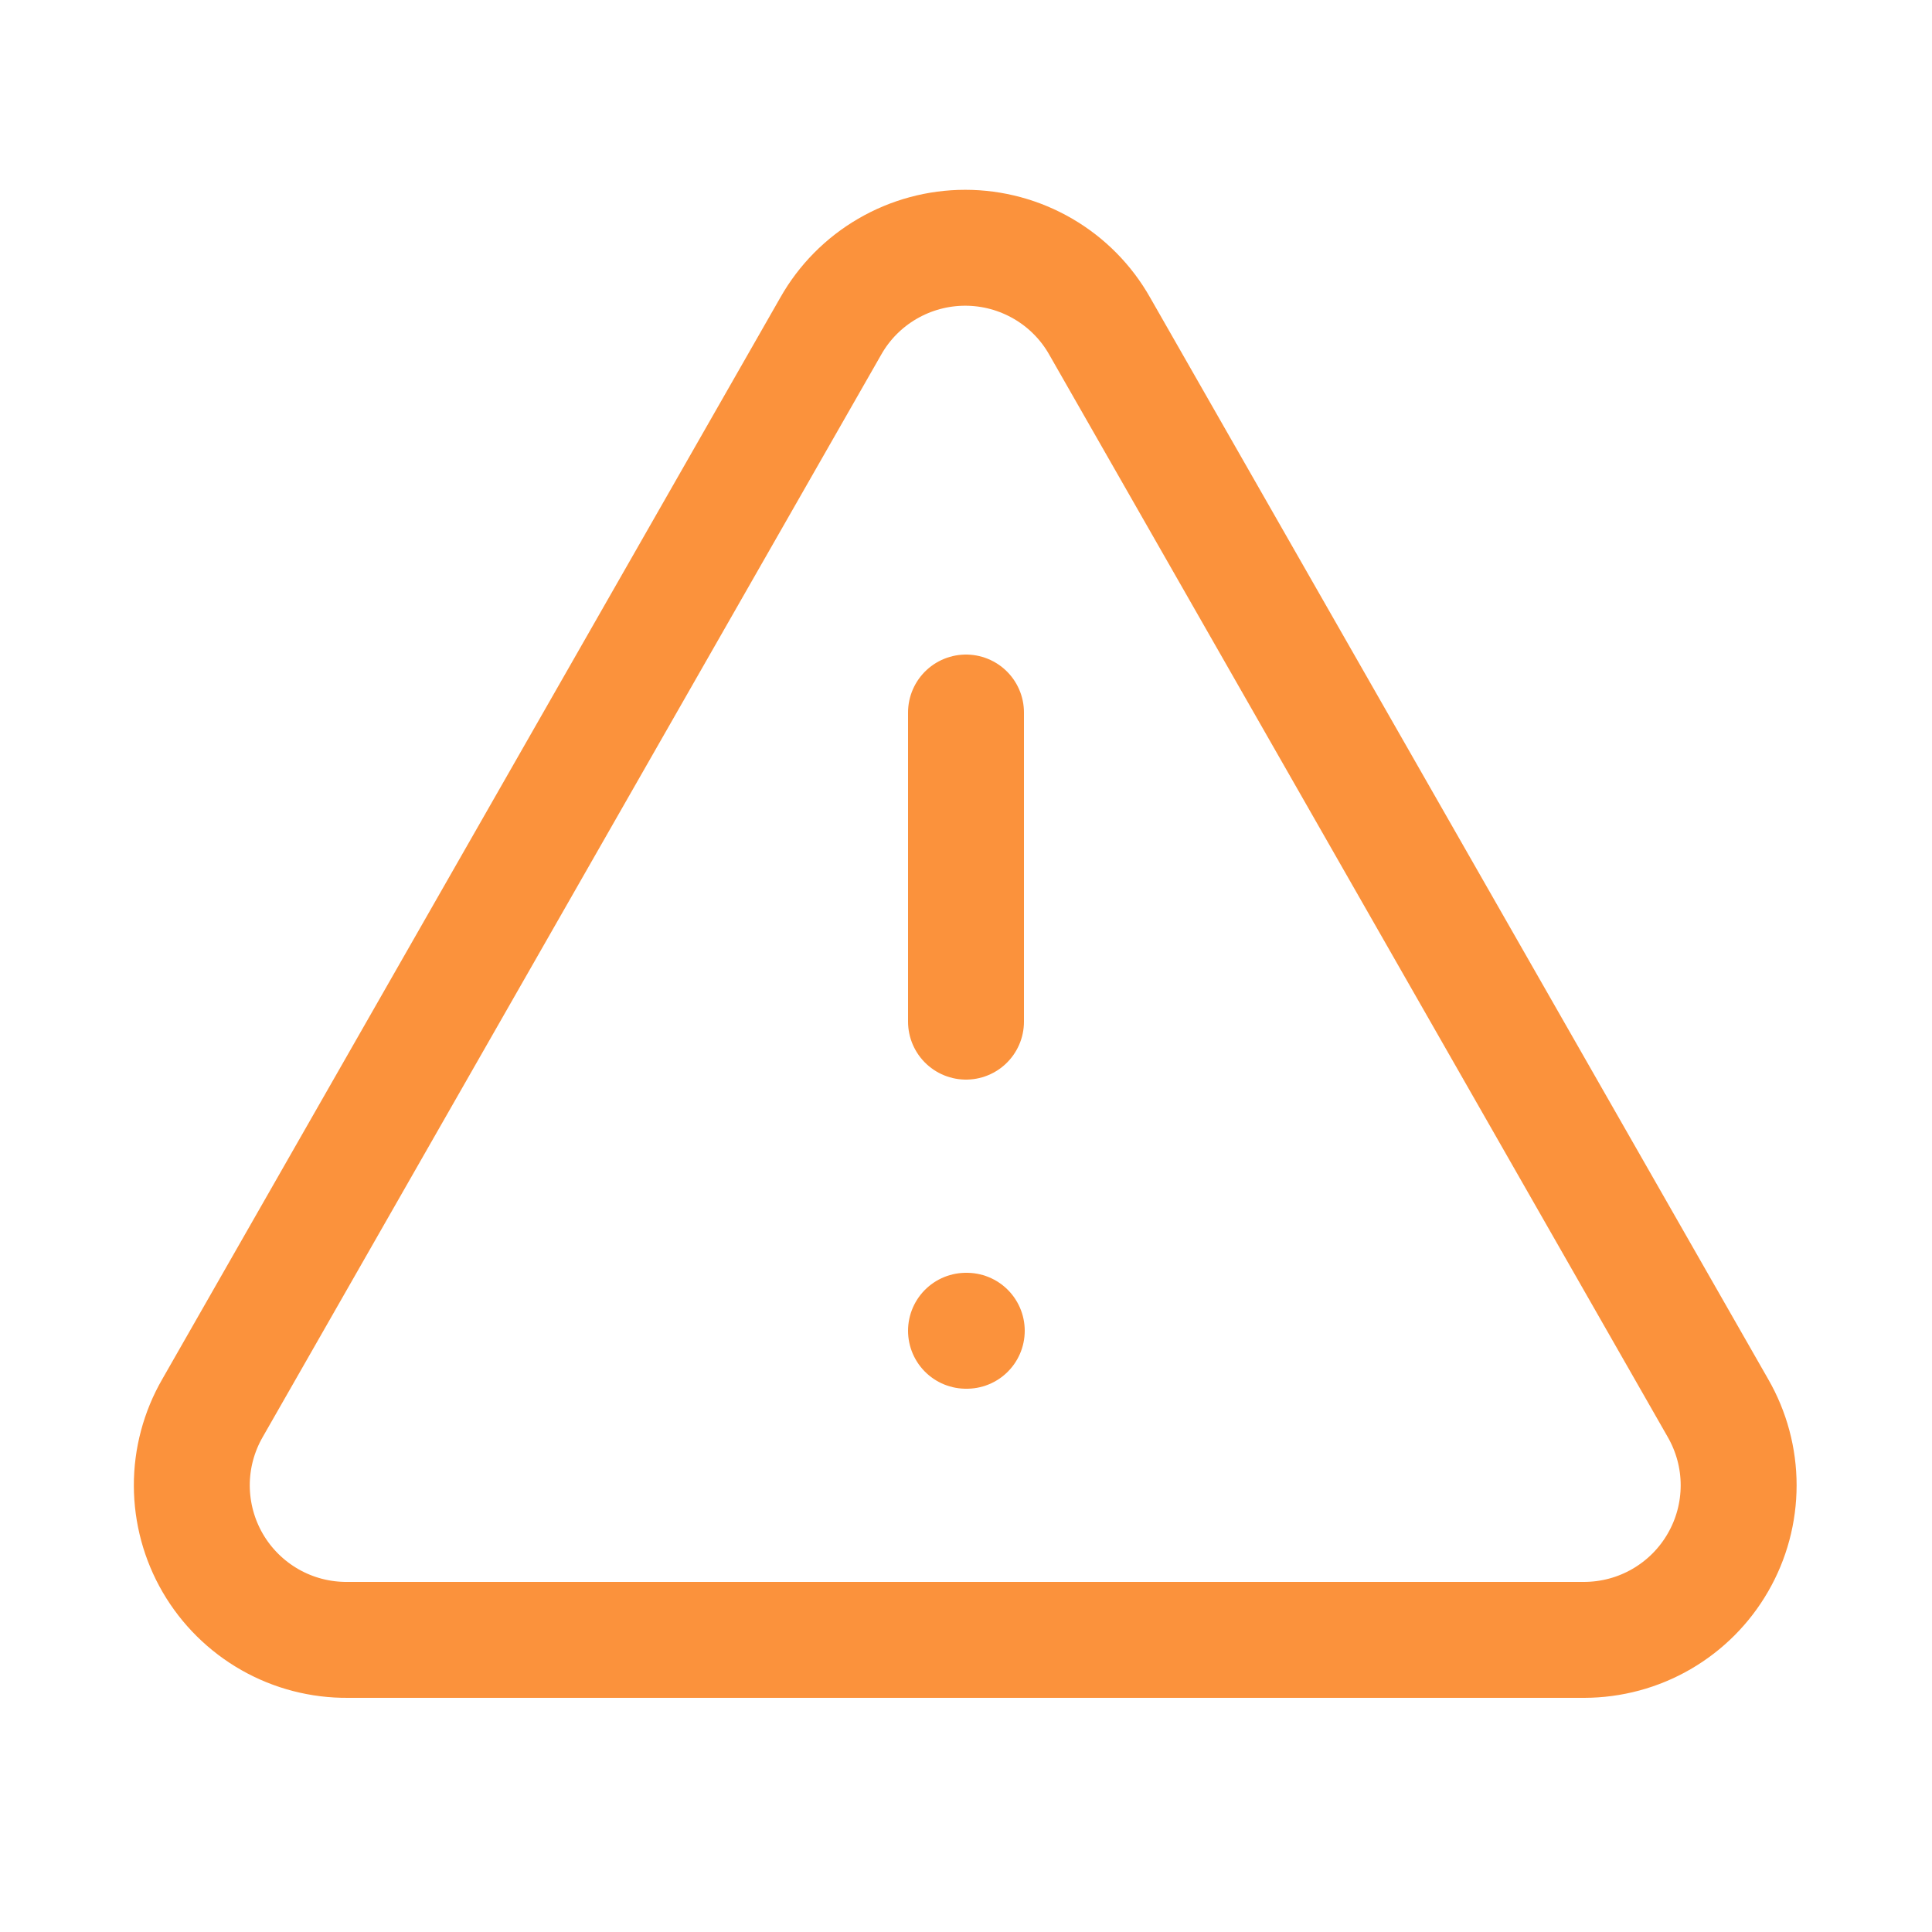 <svg width="25" height="25" viewBox="0 0 25 25" fill="none" xmlns="http://www.w3.org/2000/svg">
<path d="M22.23 18.22L14.23 4.22C14.056 3.912 13.803 3.656 13.497 3.478C13.191 3.3 12.844 3.206 12.49 3.206C12.136 3.206 11.789 3.3 11.483 3.478C11.177 3.656 10.924 3.912 10.75 4.22L2.75 18.22C2.574 18.525 2.481 18.872 2.482 19.224C2.483 19.577 2.577 19.923 2.754 20.227C2.932 20.532 3.187 20.784 3.494 20.959C3.8 21.133 4.147 21.223 4.5 21.22H20.5C20.851 21.219 21.195 21.127 21.499 20.951C21.803 20.775 22.055 20.523 22.23 20.219C22.406 19.915 22.498 19.57 22.498 19.219C22.498 18.868 22.405 18.524 22.23 18.22Z" stroke="#FB923C" stroke-width="1.5" stroke-linecap="round" stroke-linejoin="round"/>
<path d="M12.5 9.22V13.22" stroke="#FB923C" stroke-width="1.5" stroke-linecap="round" stroke-linejoin="round"/>
<path d="M12.5 17.22H12.51" stroke="#FB923C" stroke-width="1.5" stroke-linecap="round" stroke-linejoin="round"/>
</svg>
